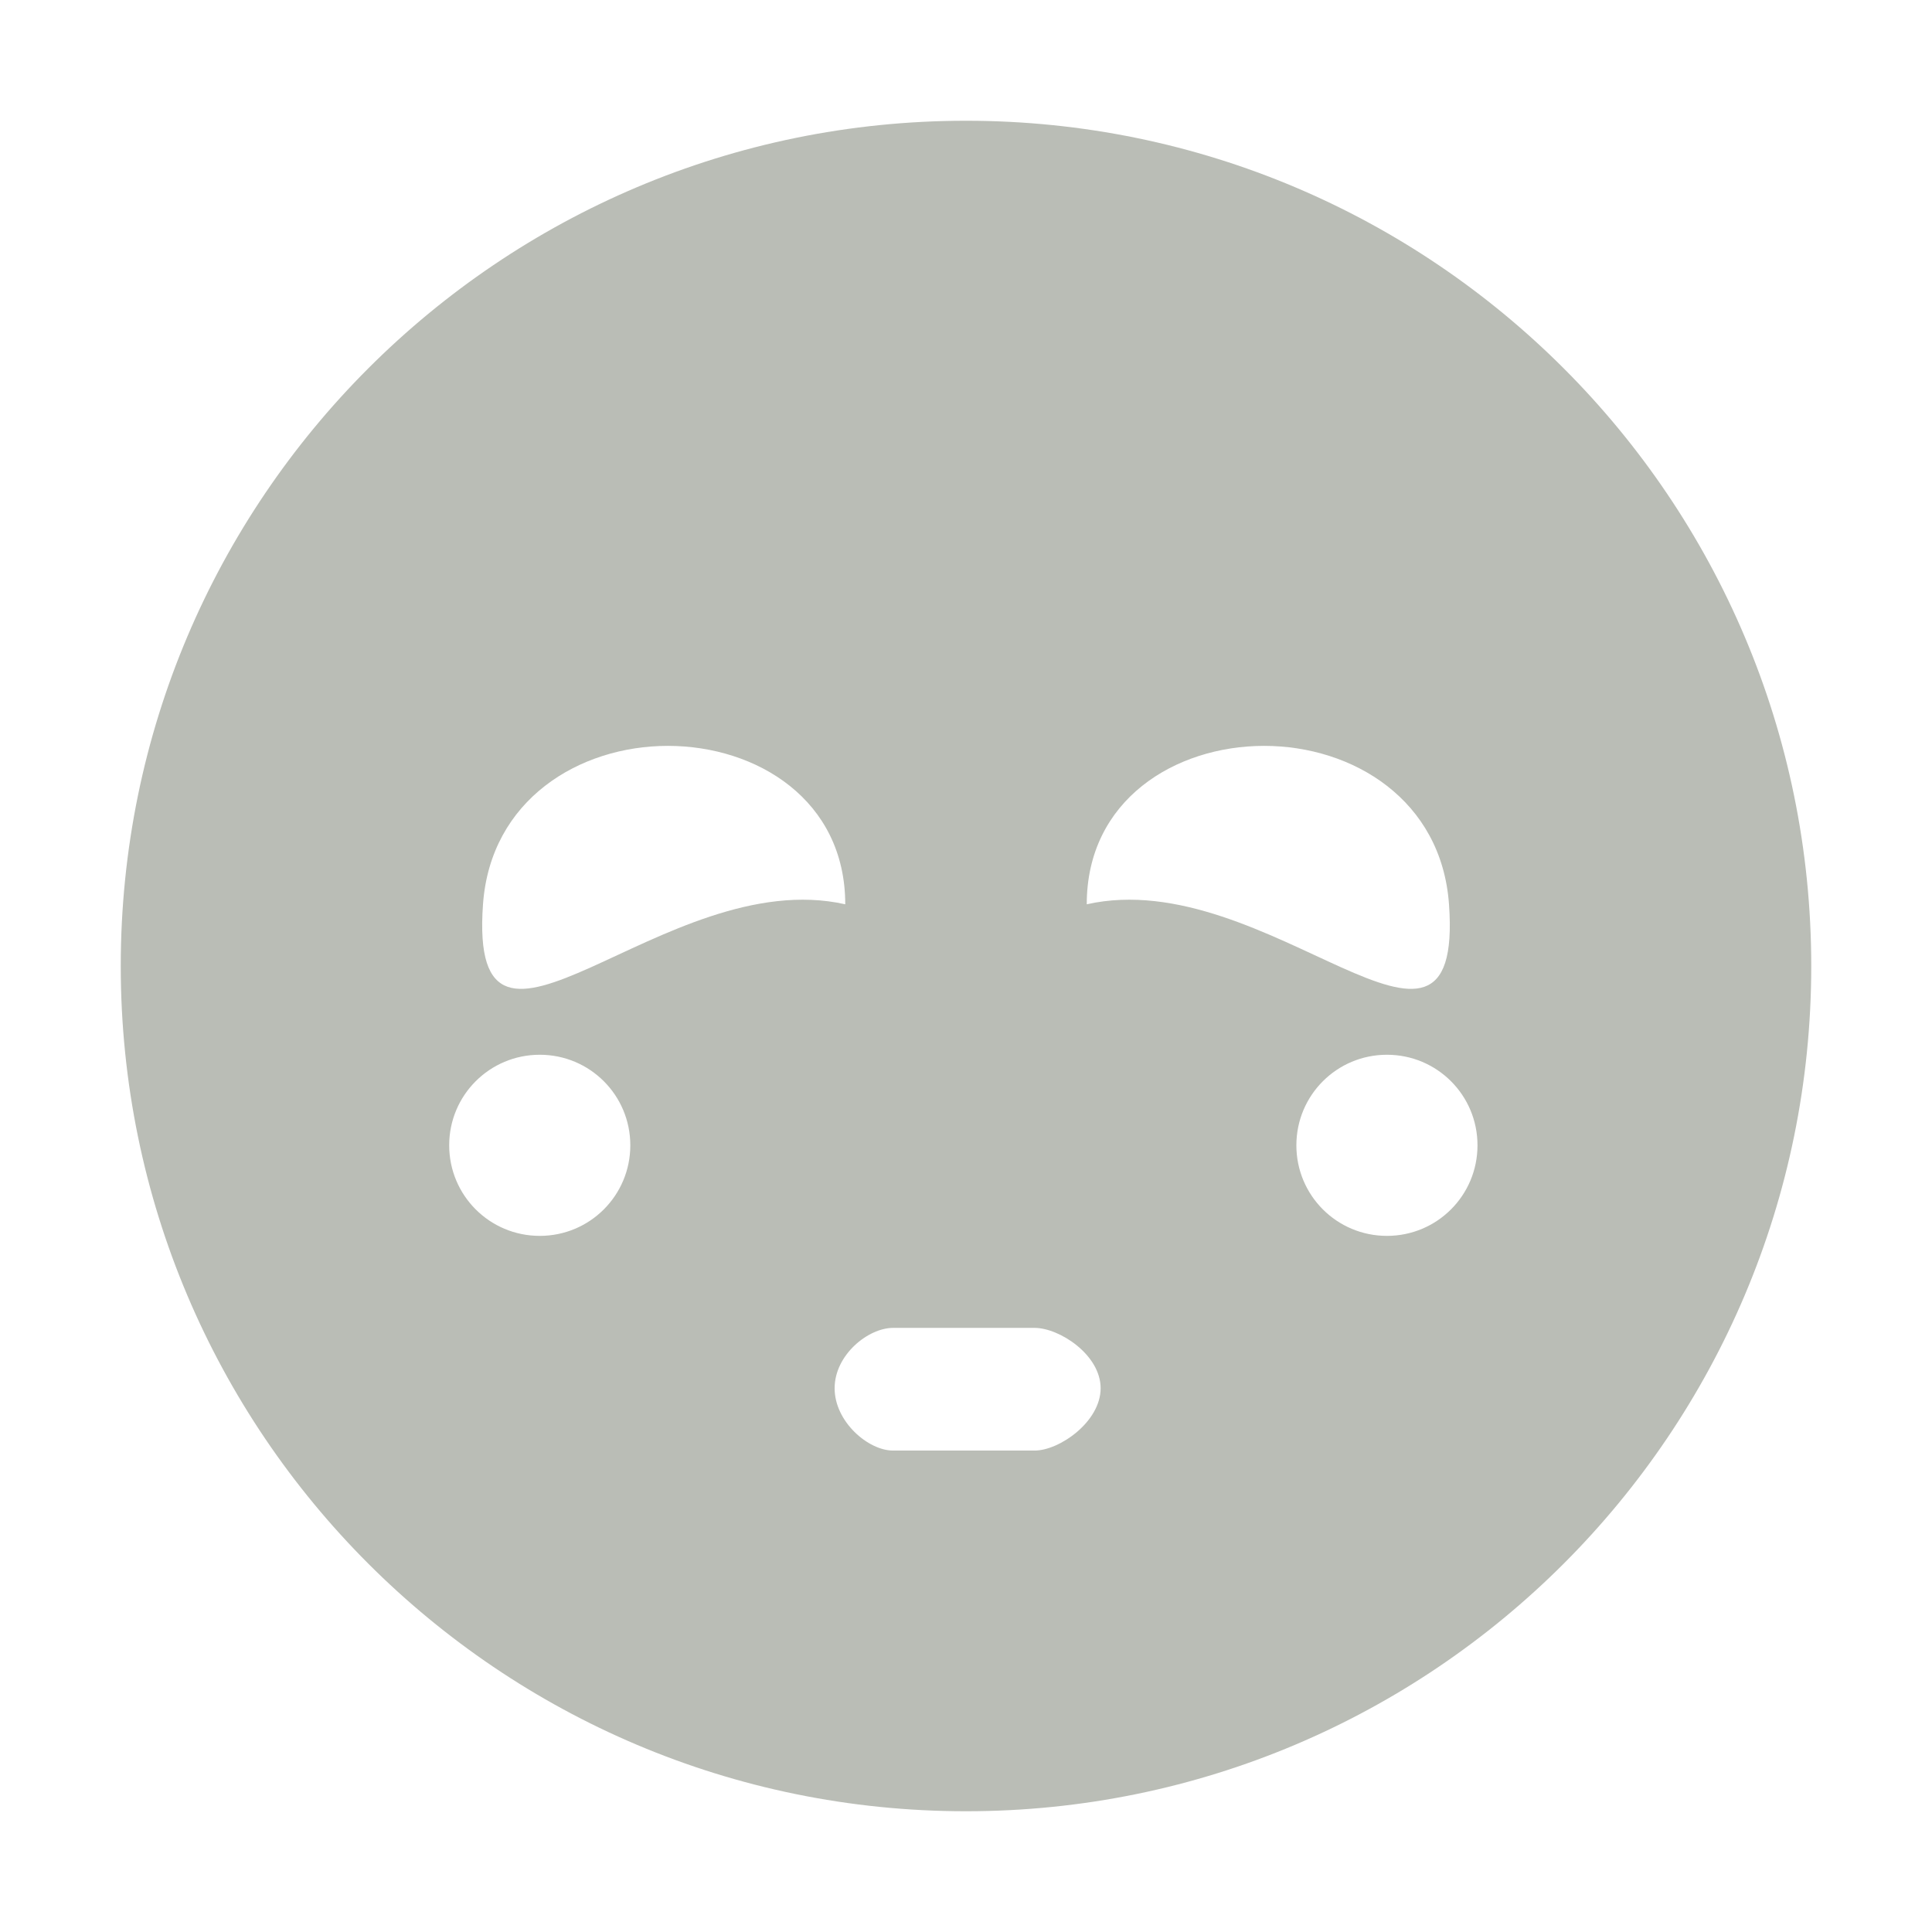 <svg height="16" width="16" xmlns="http://www.w3.org/2000/svg"><path d="m670 540c-3.866 0-7 3.134-7 7s3.134 7 7 7 7-3.134 7-7-3.134-7-7-7zm-2.469 5.177c.734 0 1.469.446 1.469 1.312-1.5-.338-3.125 1.733-3 0 .062-.866.797-1.312 1.531-1.312zm4.938 0c.734 0 1.469.446 1.531 1.312.125 1.733-1.5-.338-3 0 0-.866.734-1.312 1.469-1.312zm-5.999 2.558c.415 0 .75.335.75.75s-.335.75-.75.75-.75-.335-.75-.75.335-.75.75-.75zm7.016 0c.415 0 .75.335.75.75s-.335.75-.75.75-.75-.335-.75-.75.335-.75.75-.75zm-4.09 2.262h1.172c.206 0 .547.223.547.5s-.341.516-.547.516h-1.172c-.206 0-.484-.239-.484-.516s.278-.5.484-.5z" fill="#babdb6" transform="translate(-662 -539)"/></svg>